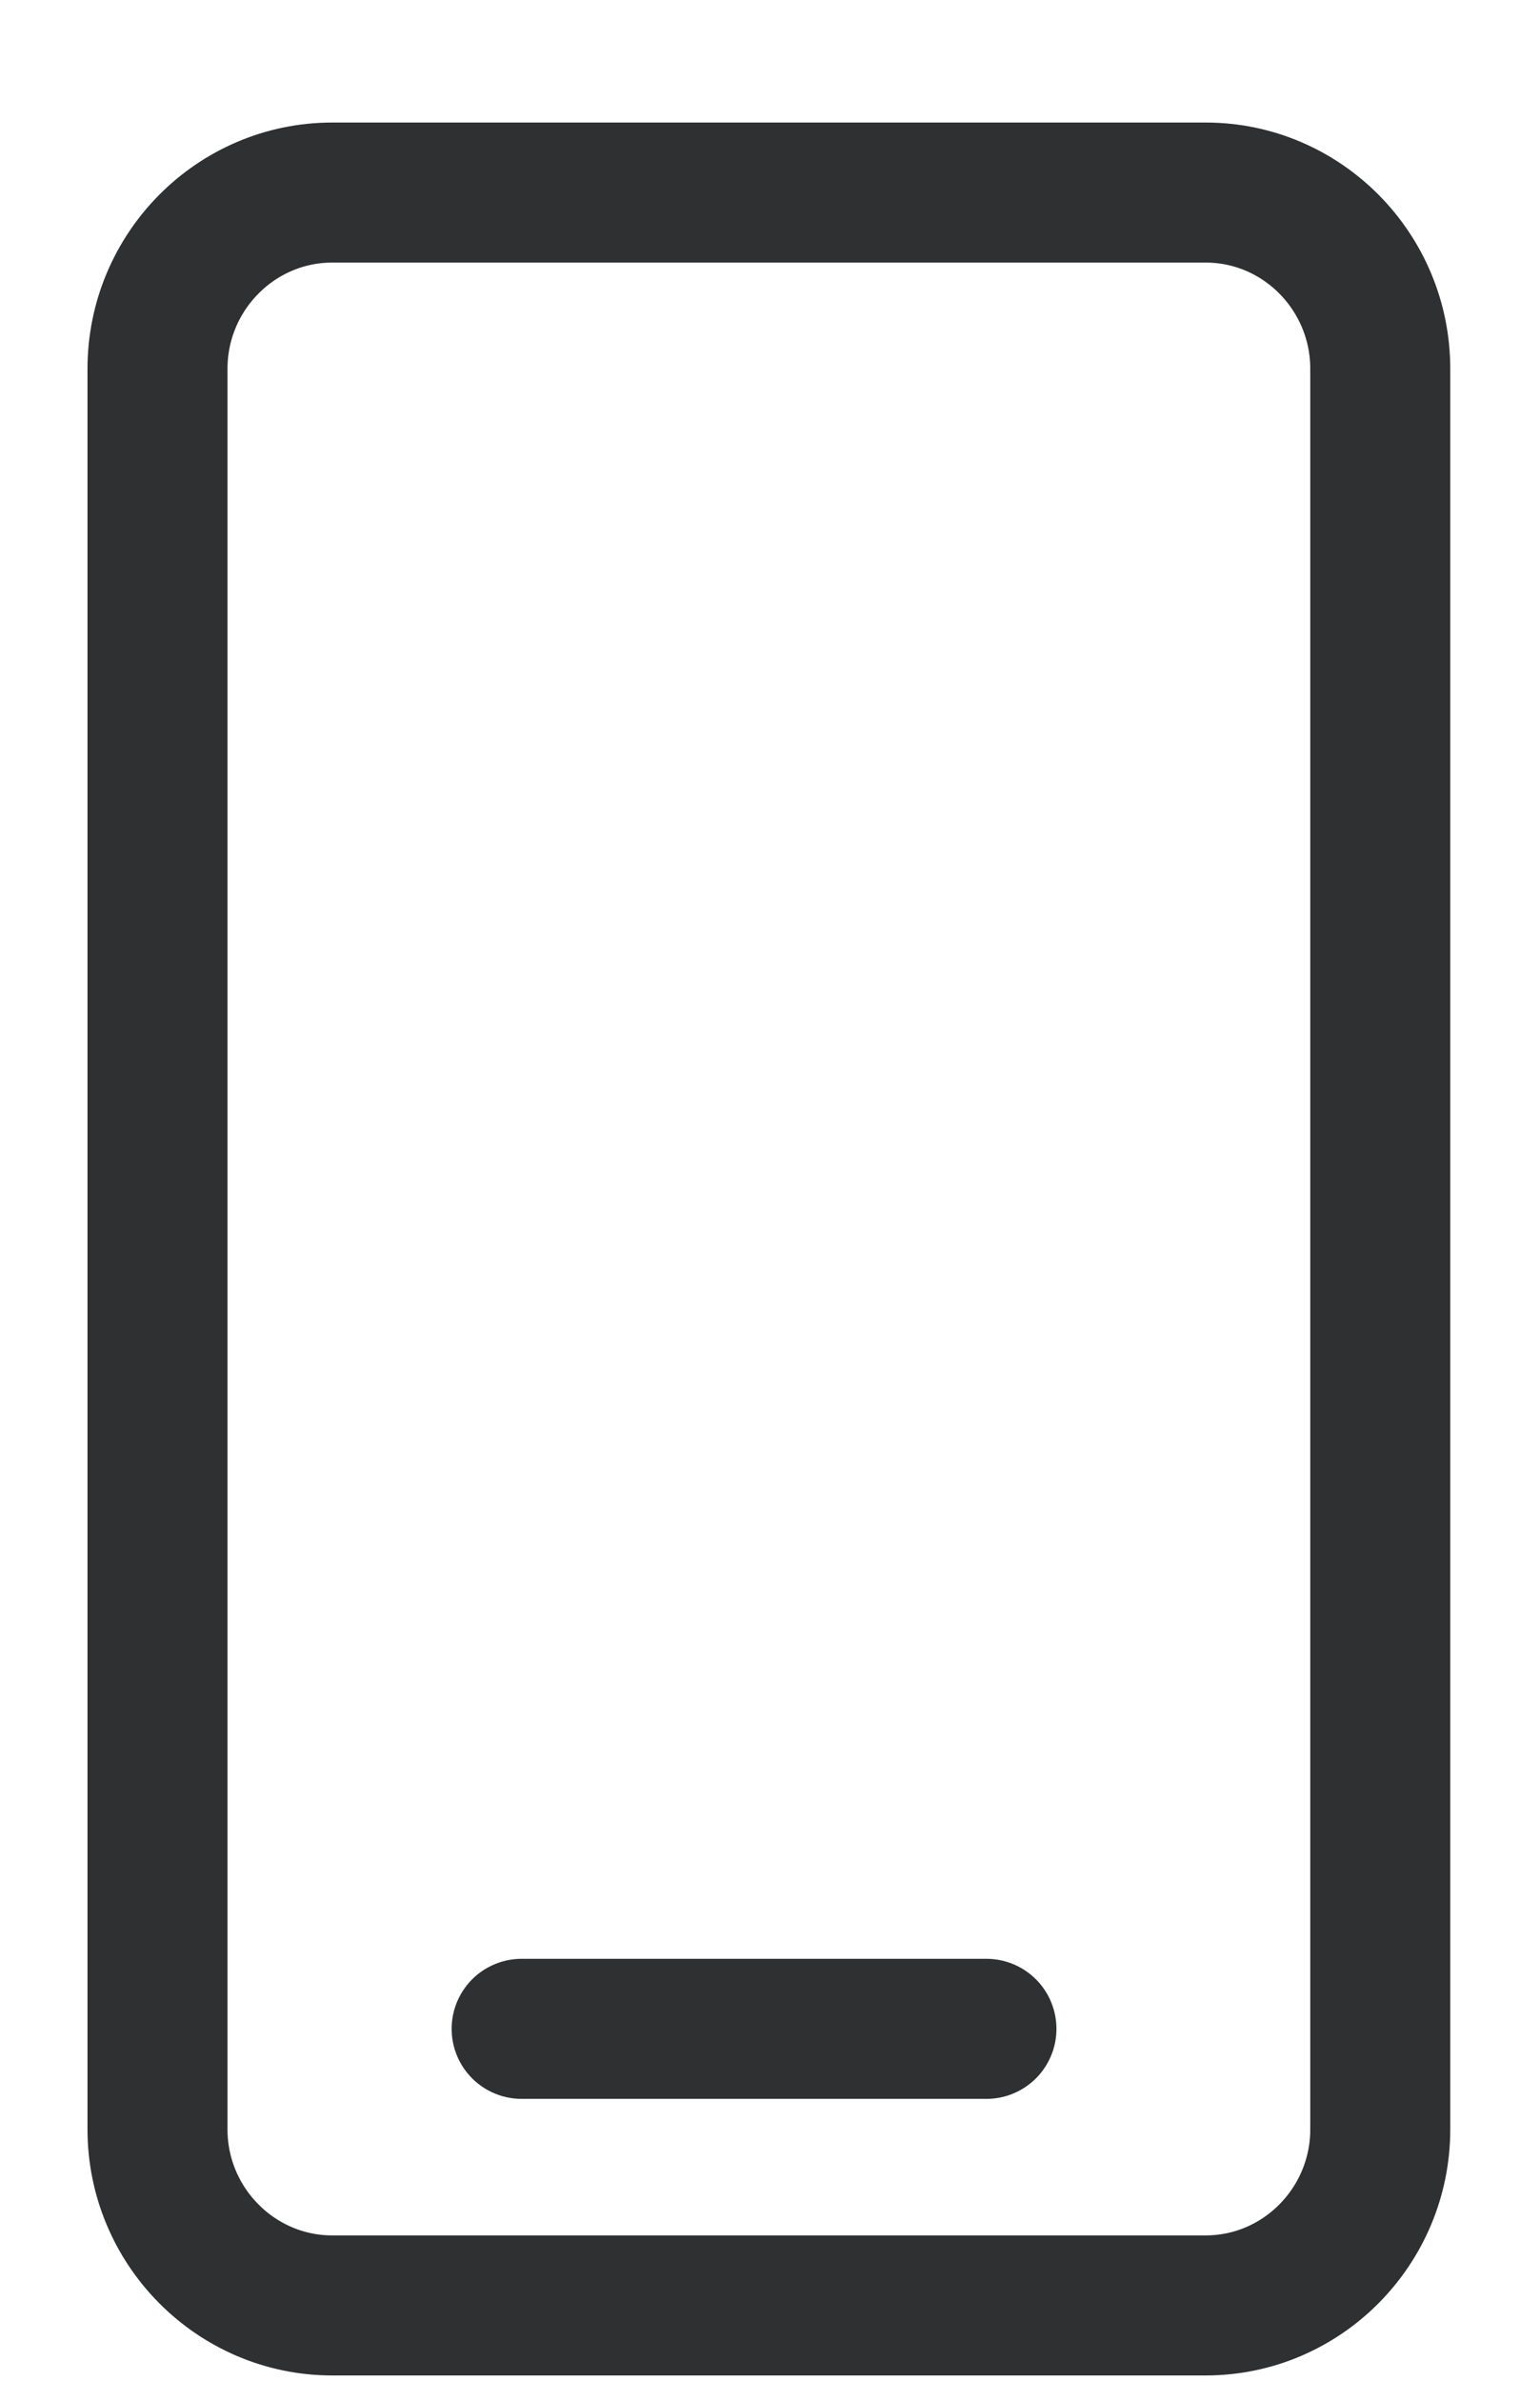 <?xml version="1.0" encoding="UTF-8"?>
<svg width="11px" height="17px" viewBox="0 0 11 17" version="1.1" xmlns="http://www.w3.org/2000/svg" xmlns:xlink="http://www.w3.org/1999/xlink">
    <!-- Generator: Sketch 50 (54983) - http://www.bohemiancoding.com/sketch -->
    <title>icon_telnum</title>
    <desc>Created with Sketch.</desc>
    <defs></defs>
    <g id="注册登录流程[图文]" stroke="none" stroke-width="1" fill="none" fill-rule="evenodd">
        <g id="1.signup" transform="translate(-932, -294)" stroke="#2E3031">
            <g id="注册内容" transform="translate(350.625, 125.875)">
                <g id="right" transform="translate(577.5, 33.5)">
                    <g id="手机号" transform="translate(0, 105)">
                        <g id="icon_telnum" transform="translate(5, 31)">
                            <path d="M1.248,15.087 C0.56,15.087 0,14.521 0,13.83 L0,1.258 C0,0.566 0.56,0 1.248,0 L7.487,0 C8.175,0 8.734,0.566 8.734,1.258 L8.734,13.83 C8.734,14.521 8.175,15.087 7.487,15.087 L1.248,15.087 Z" id="Path"></path>
                            <path d="M2.601,13.112 L5.921,13.112" id="Path-2" stroke-linecap="round" stroke-linejoin="round"></path>
                        </g>
                    </g>
                </g>
            </g>
        </g>
    </g>
</svg>